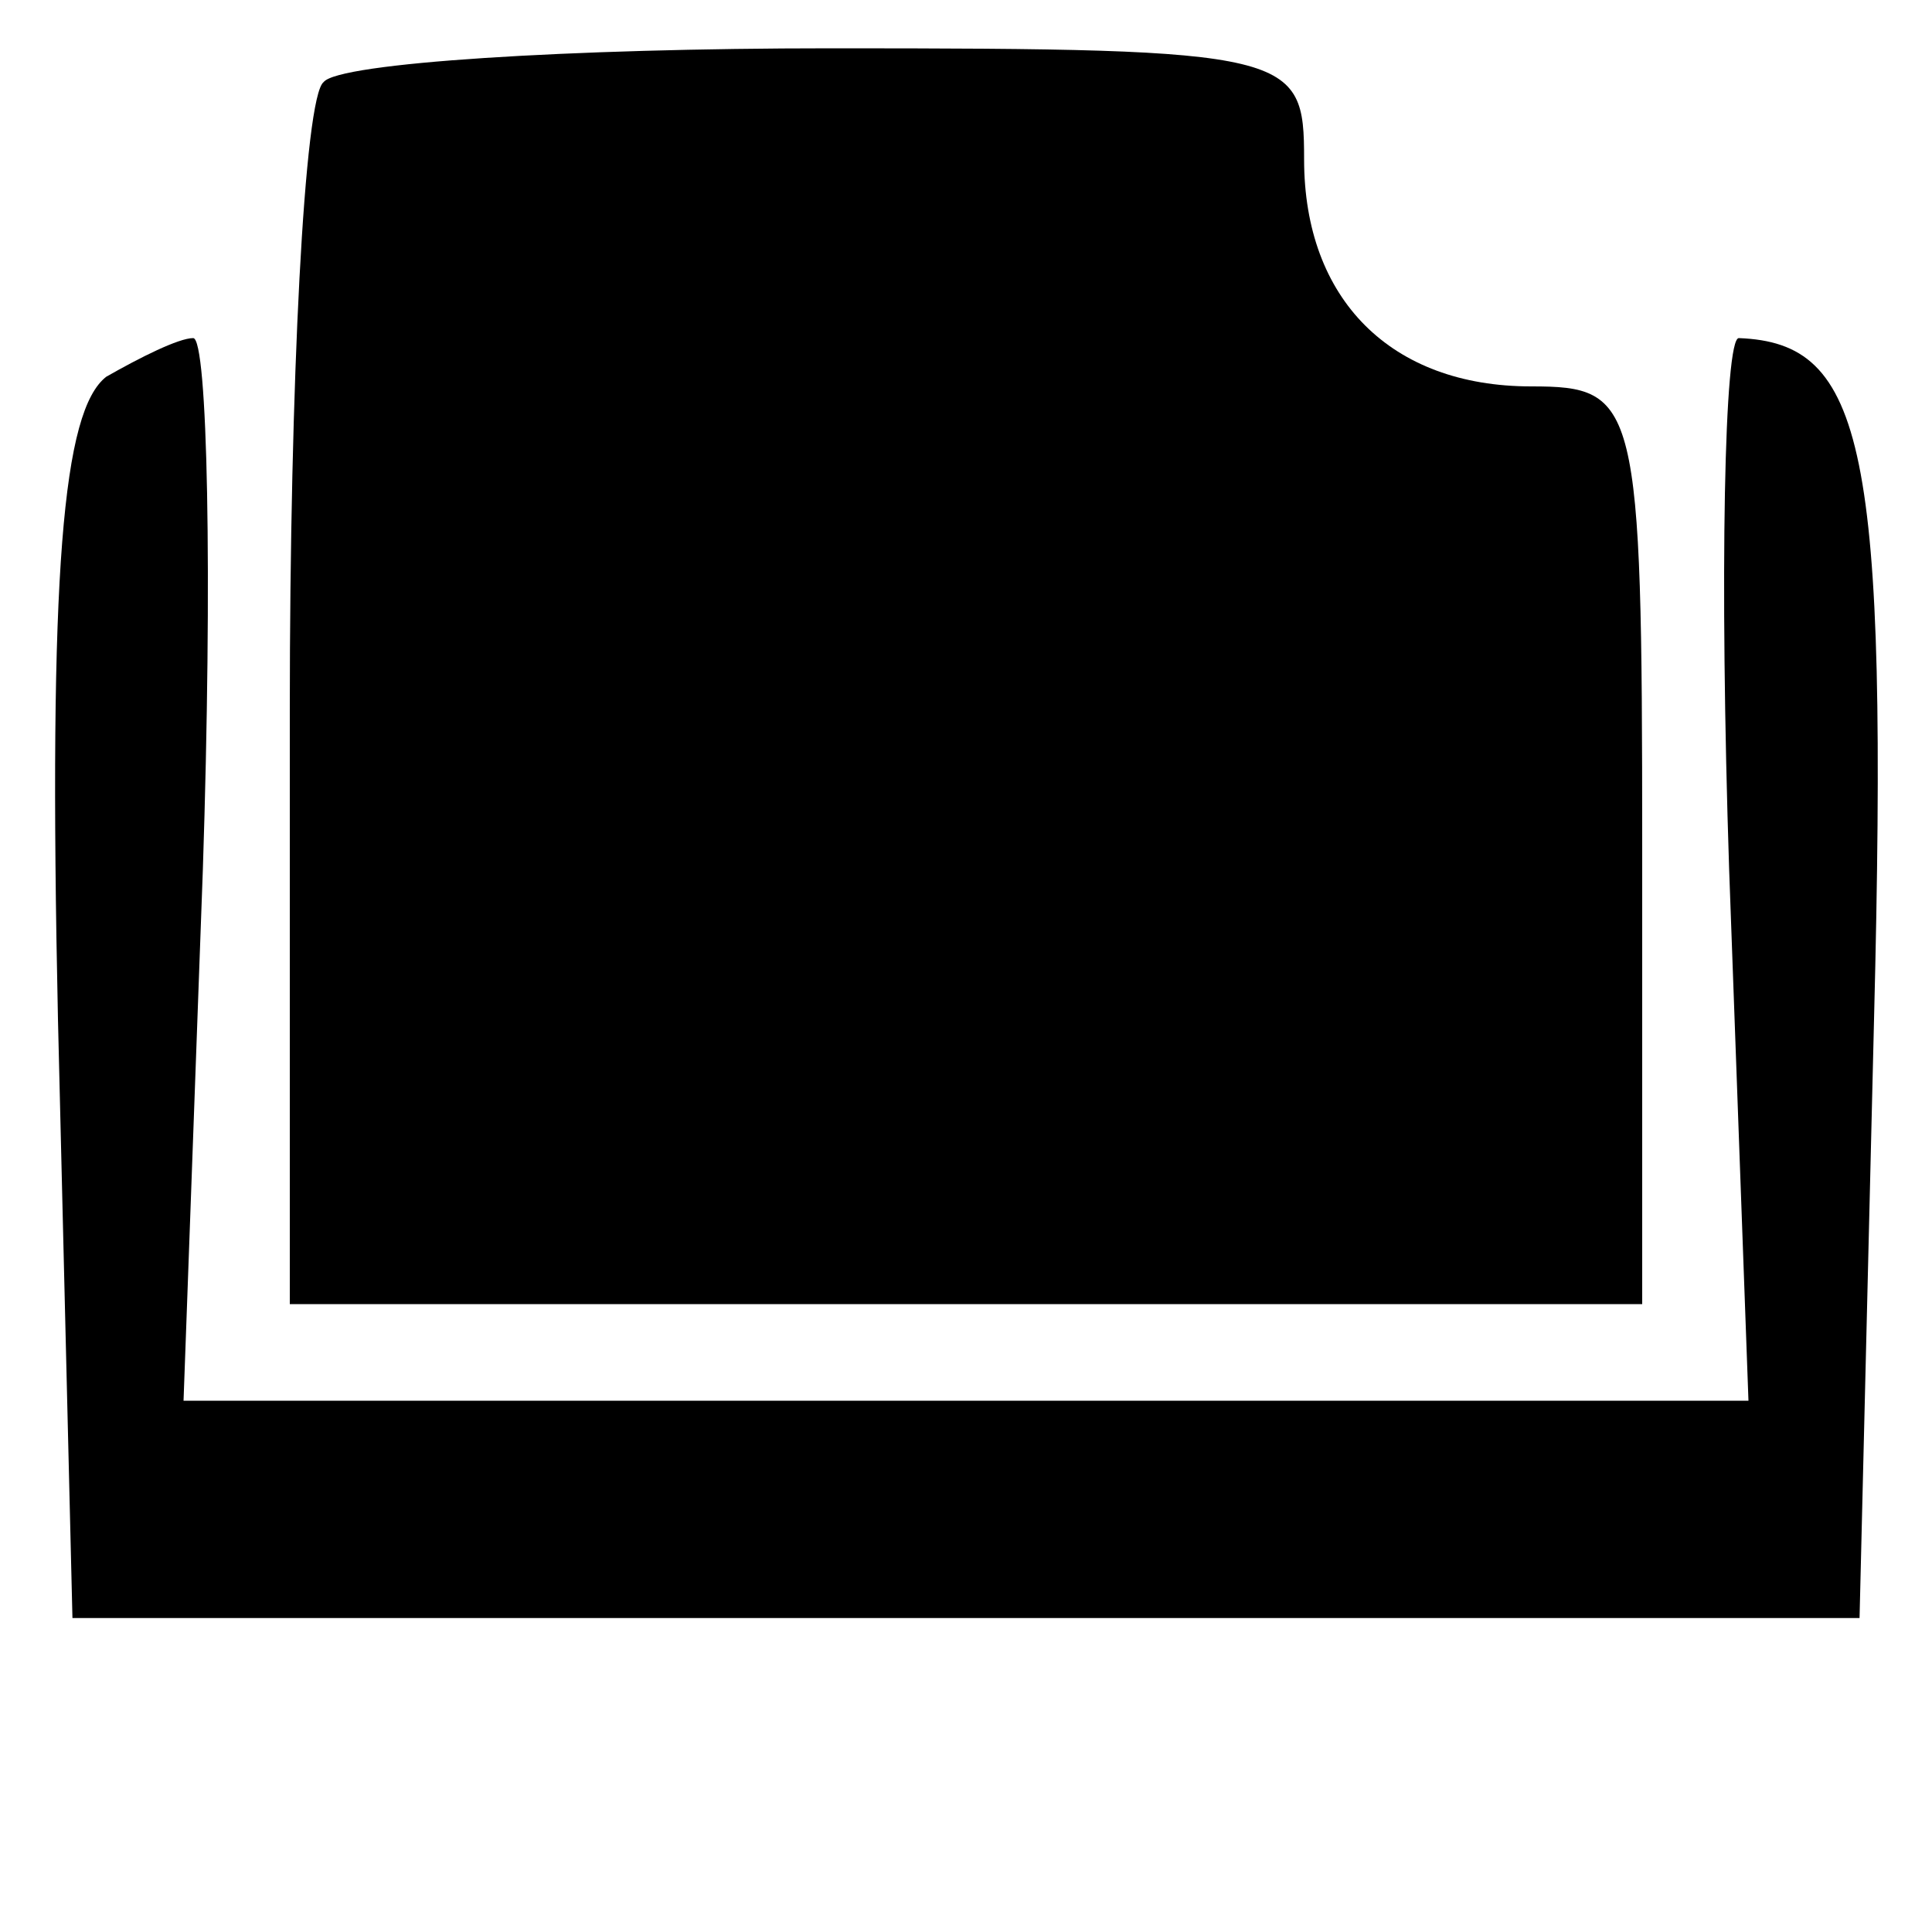 <?xml version="1.0" standalone="no"?>
<!DOCTYPE svg PUBLIC "-//W3C//DTD SVG 20010904//EN"
 "http://www.w3.org/TR/2001/REC-SVG-20010904/DTD/svg10.dtd">
<svg version="1.0" xmlns="http://www.w3.org/2000/svg"
 width="80pt" height="80pt" viewBox="0 0 80 80"
 preserveAspectRatio="xMidYMid meet">
<g transform="translate(0,80) scale(0.2,-0.2)"
fill="#000000" stroke="none">
<path d="M67 383 c-4 -3 -7 -62 -7 -130 l0 -123 140 0 140 0 0 95 c0 92 -1 95
-23 95 -29 0 -47 18 -47 47 0 22 -2 23 -98 23 -54 0 -102 -3 -105 -7z"/>
<path d="M22 322 c-9 -7 -12 -40 -10 -133 l3 -124 185 0 185 0 3 124 c3 119
-2 140 -28 141 -3 0 -4 -49 -2 -110 l4 -110 -162 0 -162 0 4 110 c2 61 1 110
-2 110 -3 0 -11 -4 -18 -8z"/>
</g>
</svg>
